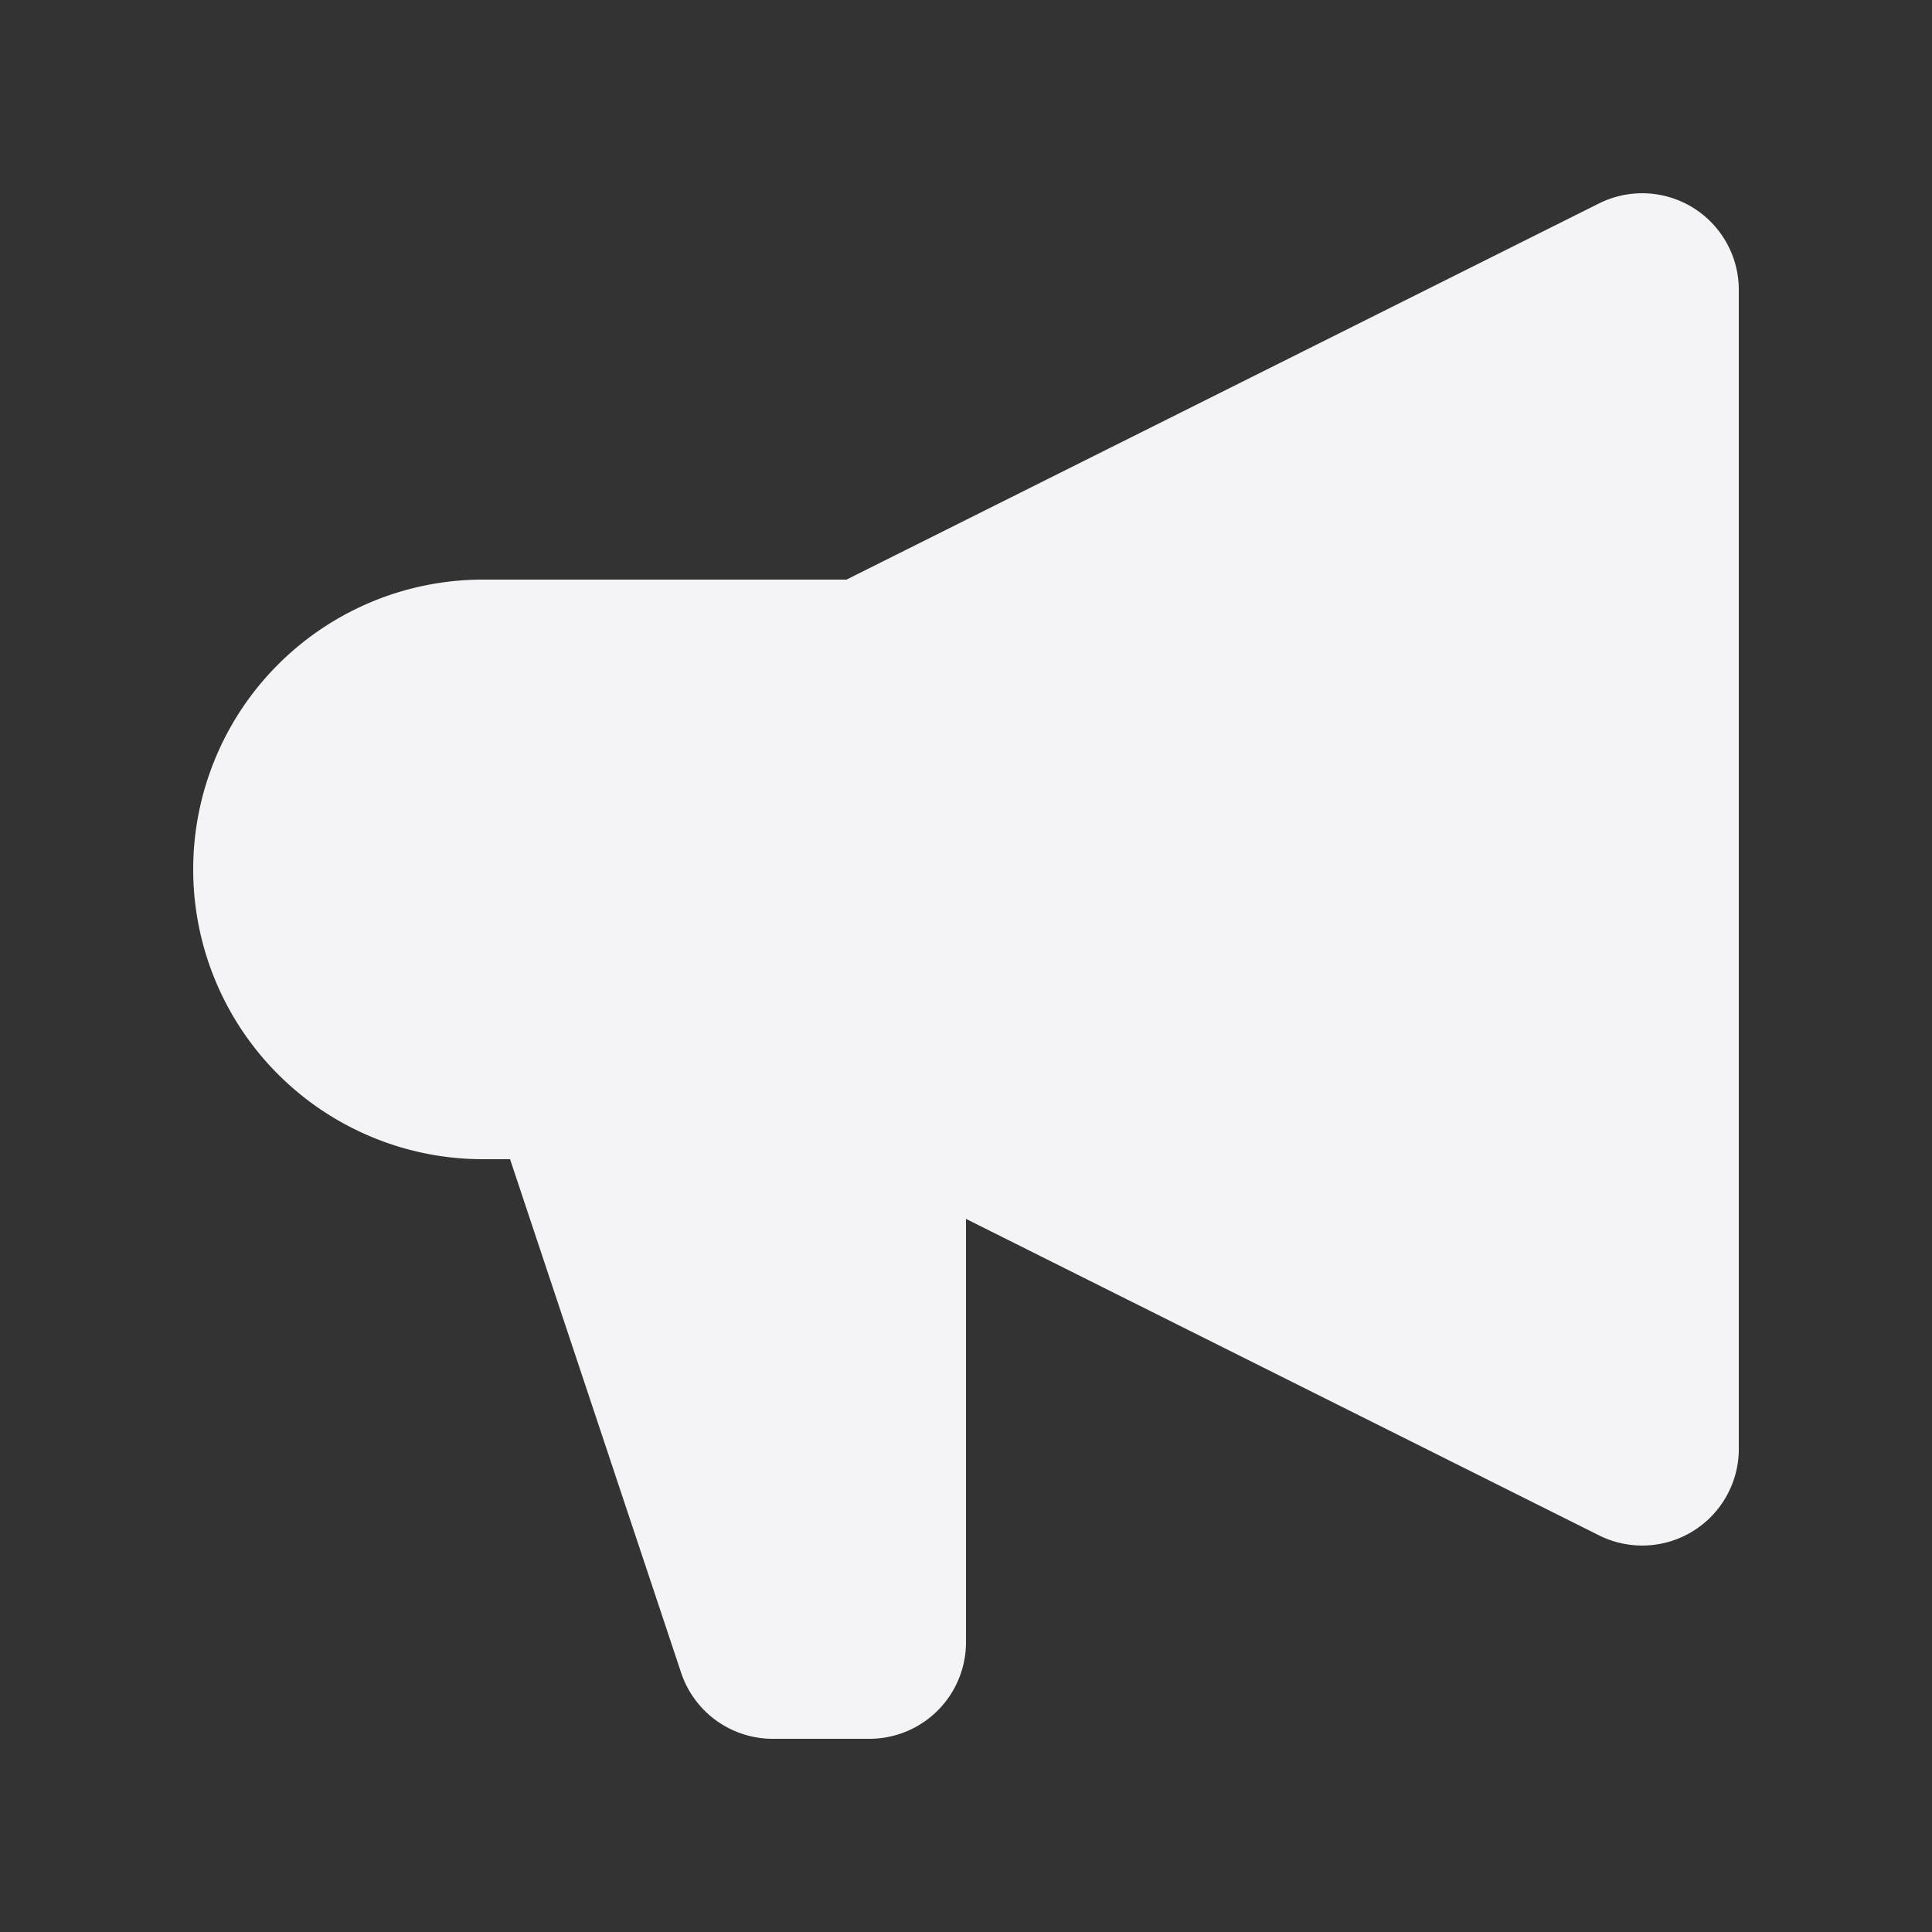 <svg xmlns="http://www.w3.org/2000/svg" viewBox="0 0 20 20" fill="#f4f4f7">
    <rect x="0" y="0" width="20" height="20" fill="#333333" stroke="none"/>
    <path fill-rule="evenodd" d="M18 3a1 1 0 0 0-1.447-.894L8.763 6H5a3 3 0 0 0 0 6h.28l1.771 5.316A1 1 0 0 0 8 18h1a1 1 0 0 0 1-1v-4.382l6.553 3.276A1 1 0 0 0 18 15V3z" clip-rule="evenodd"/>
</svg>
